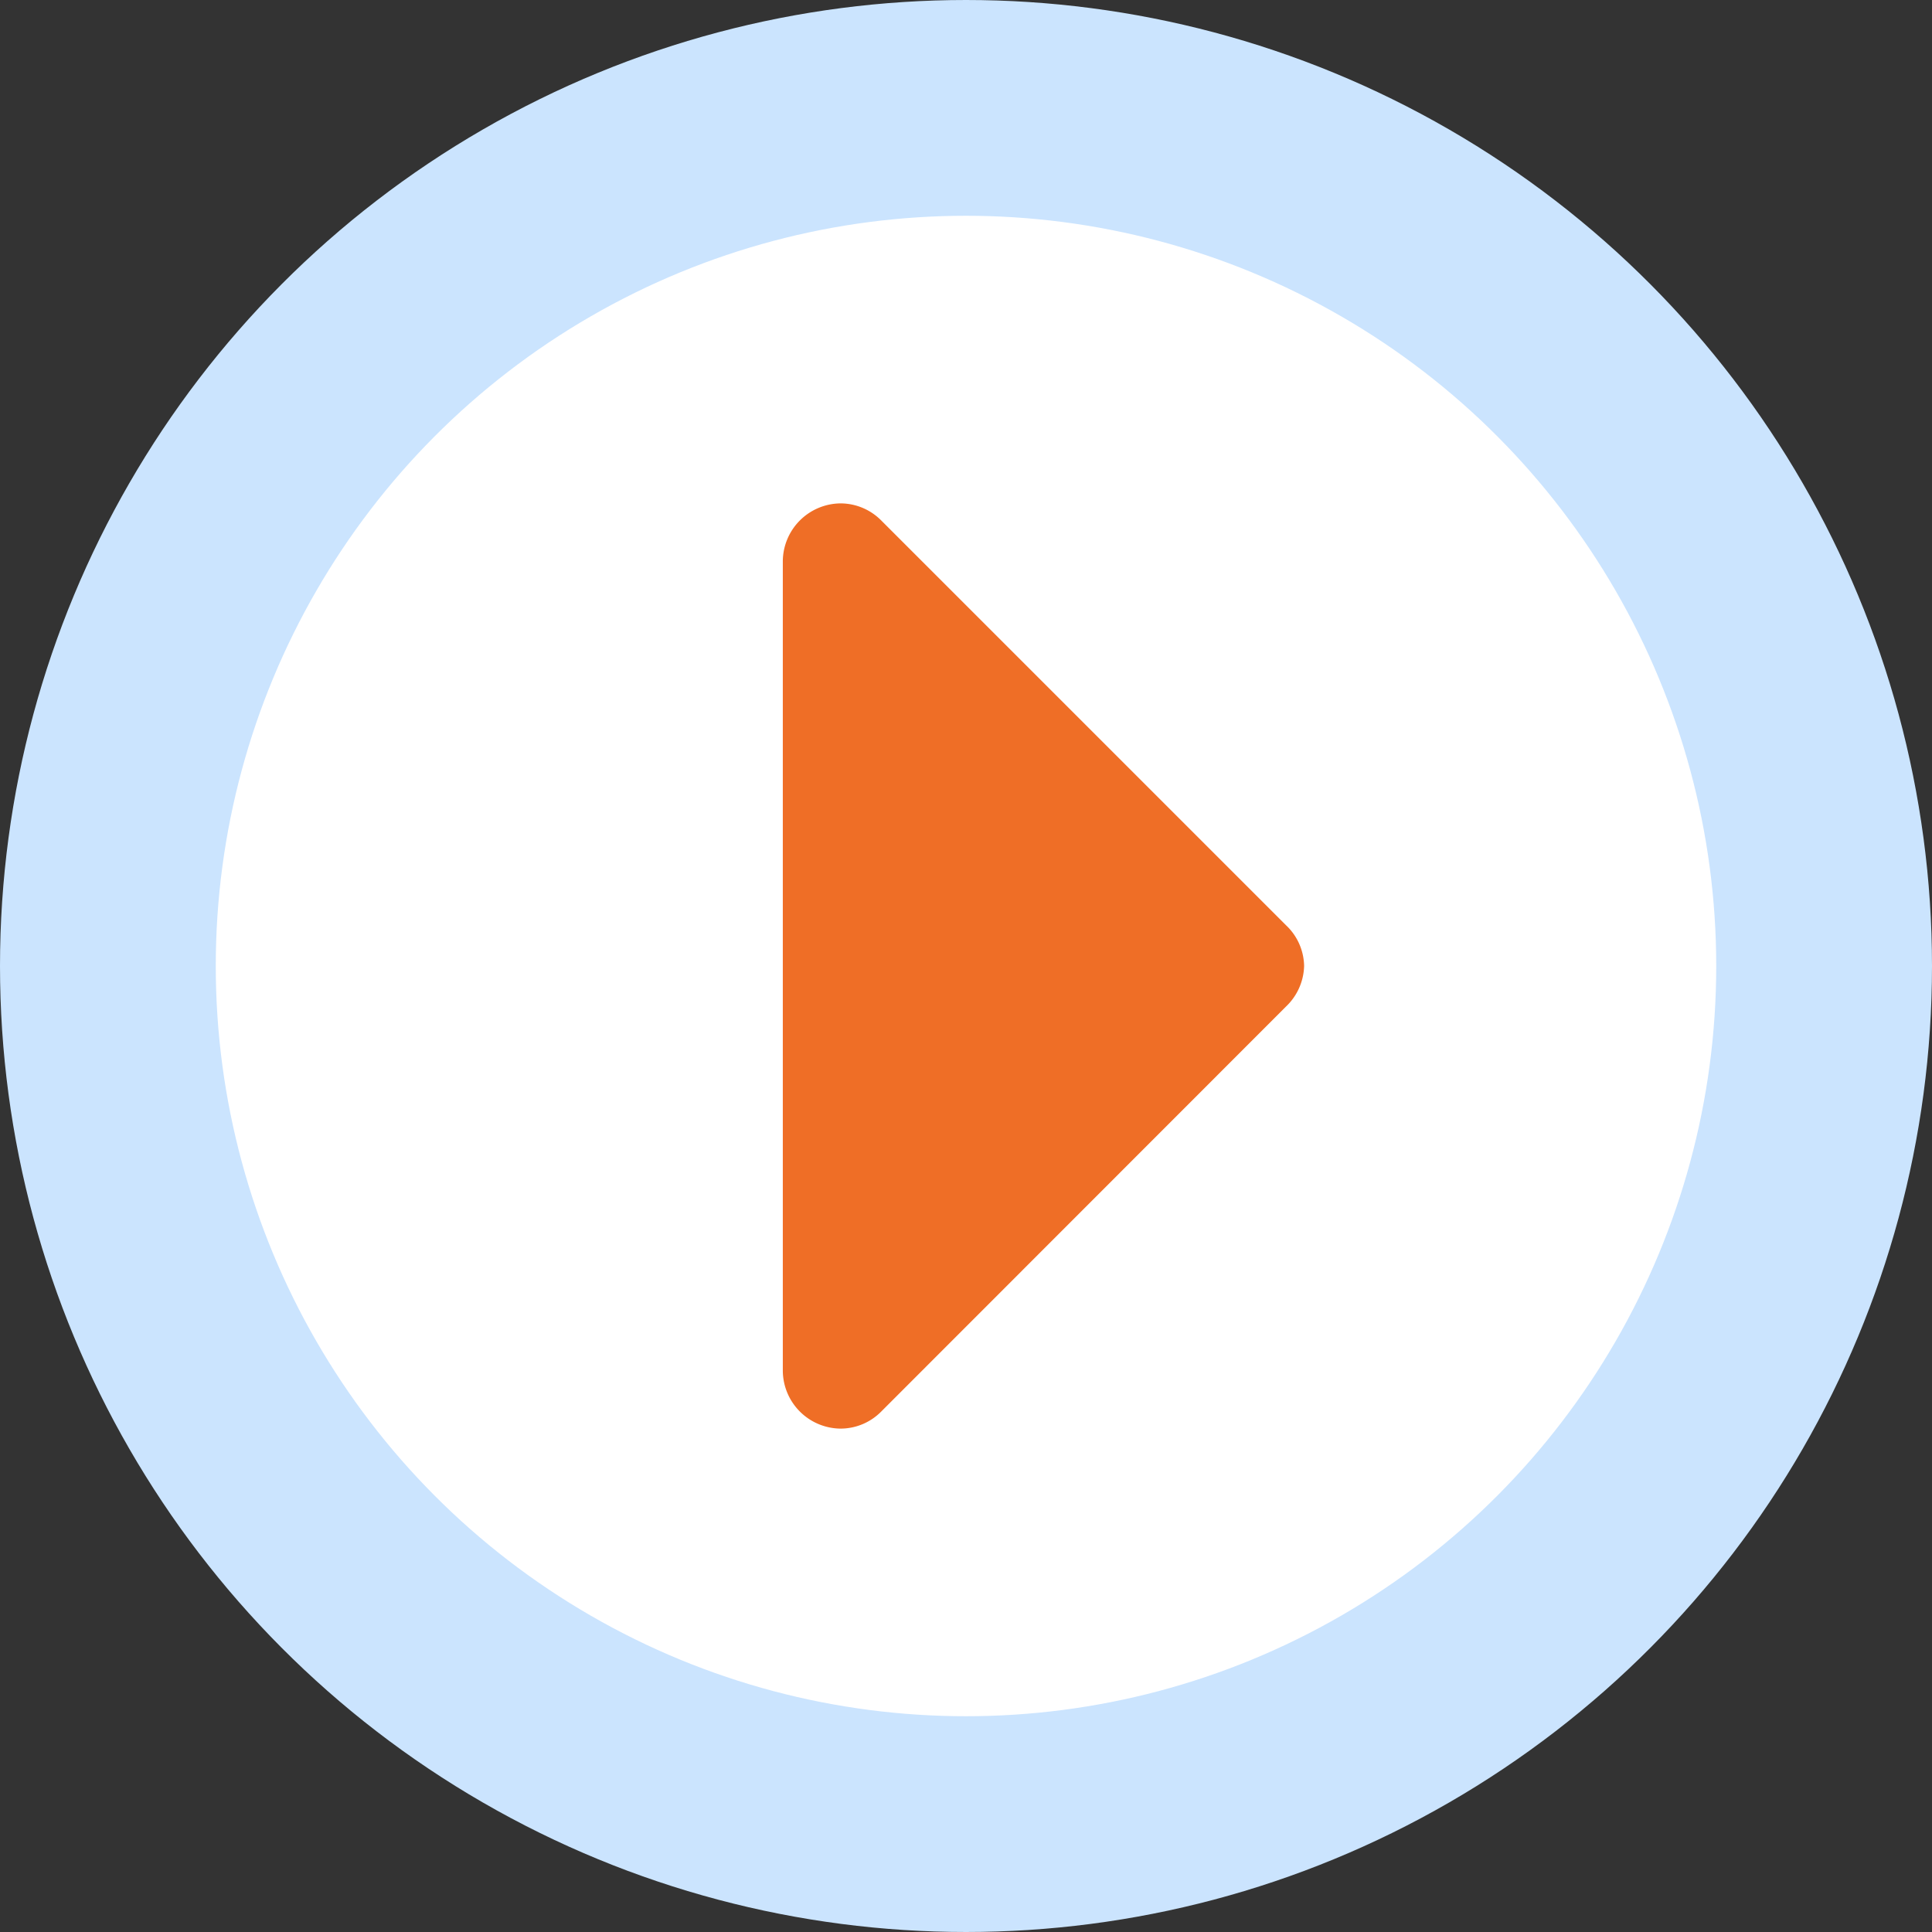 <svg xmlns="http://www.w3.org/2000/svg" width="8.954" height="8.954" viewBox="0 0 8.954 8.954"><rect x="0" y="0" width="8.954" height="8.954" fill="#333333" stroke="none"/><title>icons</title><circle cx="4.477" cy="4.477" r="3.977" fill="#fff" stroke="#cbe4fe" stroke-miterlimit="10"/><path d="M36.816,65.188L34.94,67.065a0.265,0.265,0,0,1-.188.079,0.27,0.27,0,0,1-.268-0.268V63.124a0.27,0.27,0,0,1,.268-0.268,0.266,0.266,0,0,1,.188.079l1.876,1.876A0.265,0.265,0,0,1,36.9,65,0.269,0.269,0,0,1,36.816,65.188Z" transform="translate(-30.856 -60.523)" fill="#ef6e26"/></svg>